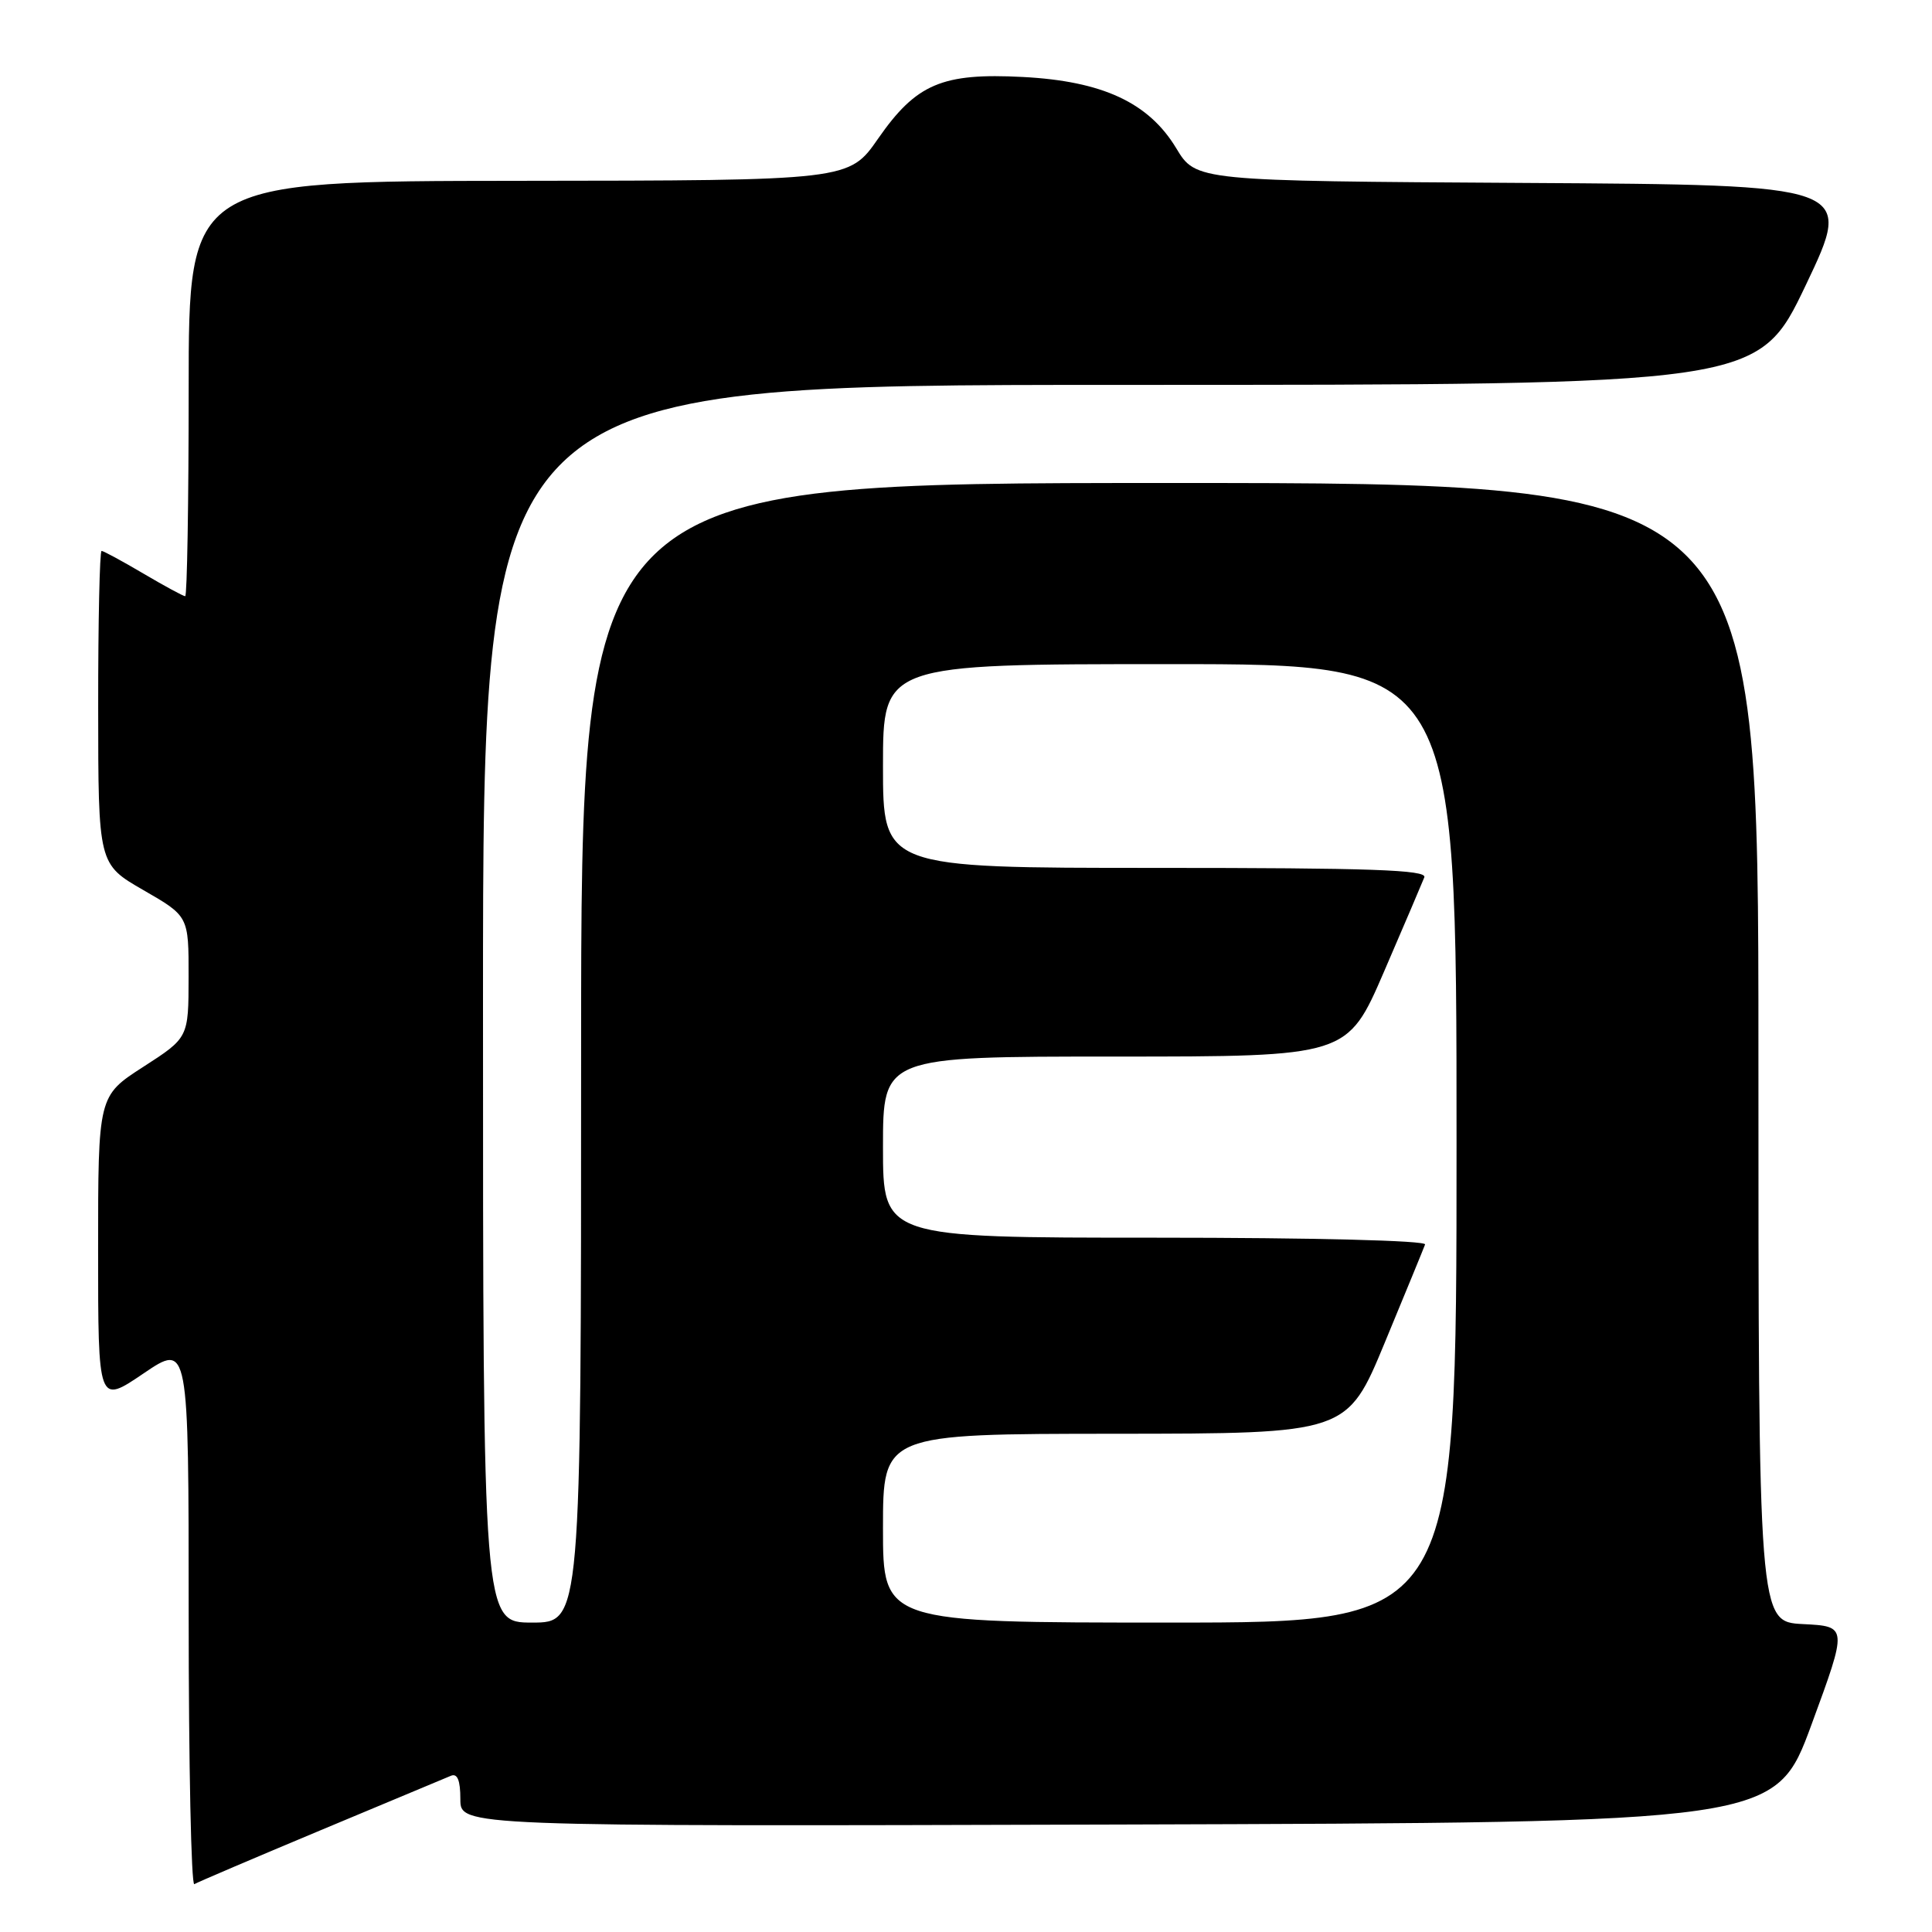 <?xml version="1.0" encoding="UTF-8" standalone="no"?>
<!DOCTYPE svg PUBLIC "-//W3C//DTD SVG 1.1//EN" "http://www.w3.org/Graphics/SVG/1.1/DTD/svg11.dtd" >
<svg xmlns="http://www.w3.org/2000/svg" xmlns:xlink="http://www.w3.org/1999/xlink" version="1.1" viewBox="0 0 256 256">
 <g >
 <path fill="currentColor"
d=" M 42.50 242.51 C 51.30 238.83 59.06 235.58 59.75 235.30 C 60.61 234.94 61.00 235.90 61.00 238.40 C 61.00 242.01 61.00 242.01 148.13 241.76 C 235.26 241.50 235.26 241.50 240.04 228.50 C 244.82 215.50 244.82 215.50 238.91 215.20 C 233.00 214.90 233.00 214.90 233.00 139.45 C 233.00 64.00 233.00 64.00 155.00 64.00 C 77.00 64.00 77.00 64.00 77.00 139.50 C 77.00 215.00 77.00 215.00 70.50 215.00 C 64.00 215.00 64.00 215.00 64.00 133.00 C 64.00 51.00 64.00 51.00 148.49 51.00 C 232.97 51.00 232.97 51.00 239.29 37.75 C 245.60 24.50 245.60 24.50 202.04 24.24 C 158.47 23.98 158.47 23.98 155.85 19.63 C 152.20 13.59 146.08 10.75 135.53 10.20 C 124.84 9.64 121.41 11.10 116.36 18.36 C 112.50 23.92 112.50 23.92 68.75 23.96 C 25.00 24.00 25.00 24.00 25.00 51.50 C 25.00 66.62 24.79 79.00 24.54 79.00 C 24.29 79.00 21.80 77.65 19.00 76.00 C 16.20 74.35 13.71 73.00 13.46 73.00 C 13.21 73.00 13.00 82.34 13.01 93.75 C 13.02 114.50 13.02 114.50 19.01 117.95 C 25.00 121.40 25.00 121.40 24.99 129.45 C 24.98 137.50 24.98 137.50 18.99 141.36 C 13.00 145.22 13.00 145.22 13.00 165.65 C 13.00 186.07 13.00 186.07 19.00 182.00 C 25.00 177.93 25.00 177.93 25.00 214.02 C 25.00 233.87 25.34 249.91 25.75 249.66 C 26.16 249.41 33.70 246.19 42.50 242.51 Z  M 117.00 202.50 C 117.00 190.00 117.00 190.00 147.75 189.98 C 178.50 189.96 178.50 189.96 183.50 177.88 C 186.25 171.24 188.65 165.40 188.83 164.90 C 189.03 164.38 174.12 164.00 153.08 164.00 C 117.00 164.00 117.00 164.00 117.00 152.00 C 117.00 140.00 117.00 140.00 147.77 140.00 C 178.53 140.00 178.53 140.00 183.39 128.75 C 186.06 122.56 188.46 116.94 188.73 116.25 C 189.11 115.26 181.58 115.00 153.11 115.00 C 117.00 115.00 117.00 115.00 117.00 101.50 C 117.00 88.00 117.00 88.00 155.00 88.00 C 193.00 88.00 193.00 88.00 193.00 151.50 C 193.00 215.00 193.00 215.00 155.00 215.00 C 117.00 215.00 117.00 215.00 117.00 202.50 Z "/>
</g>
</svg>